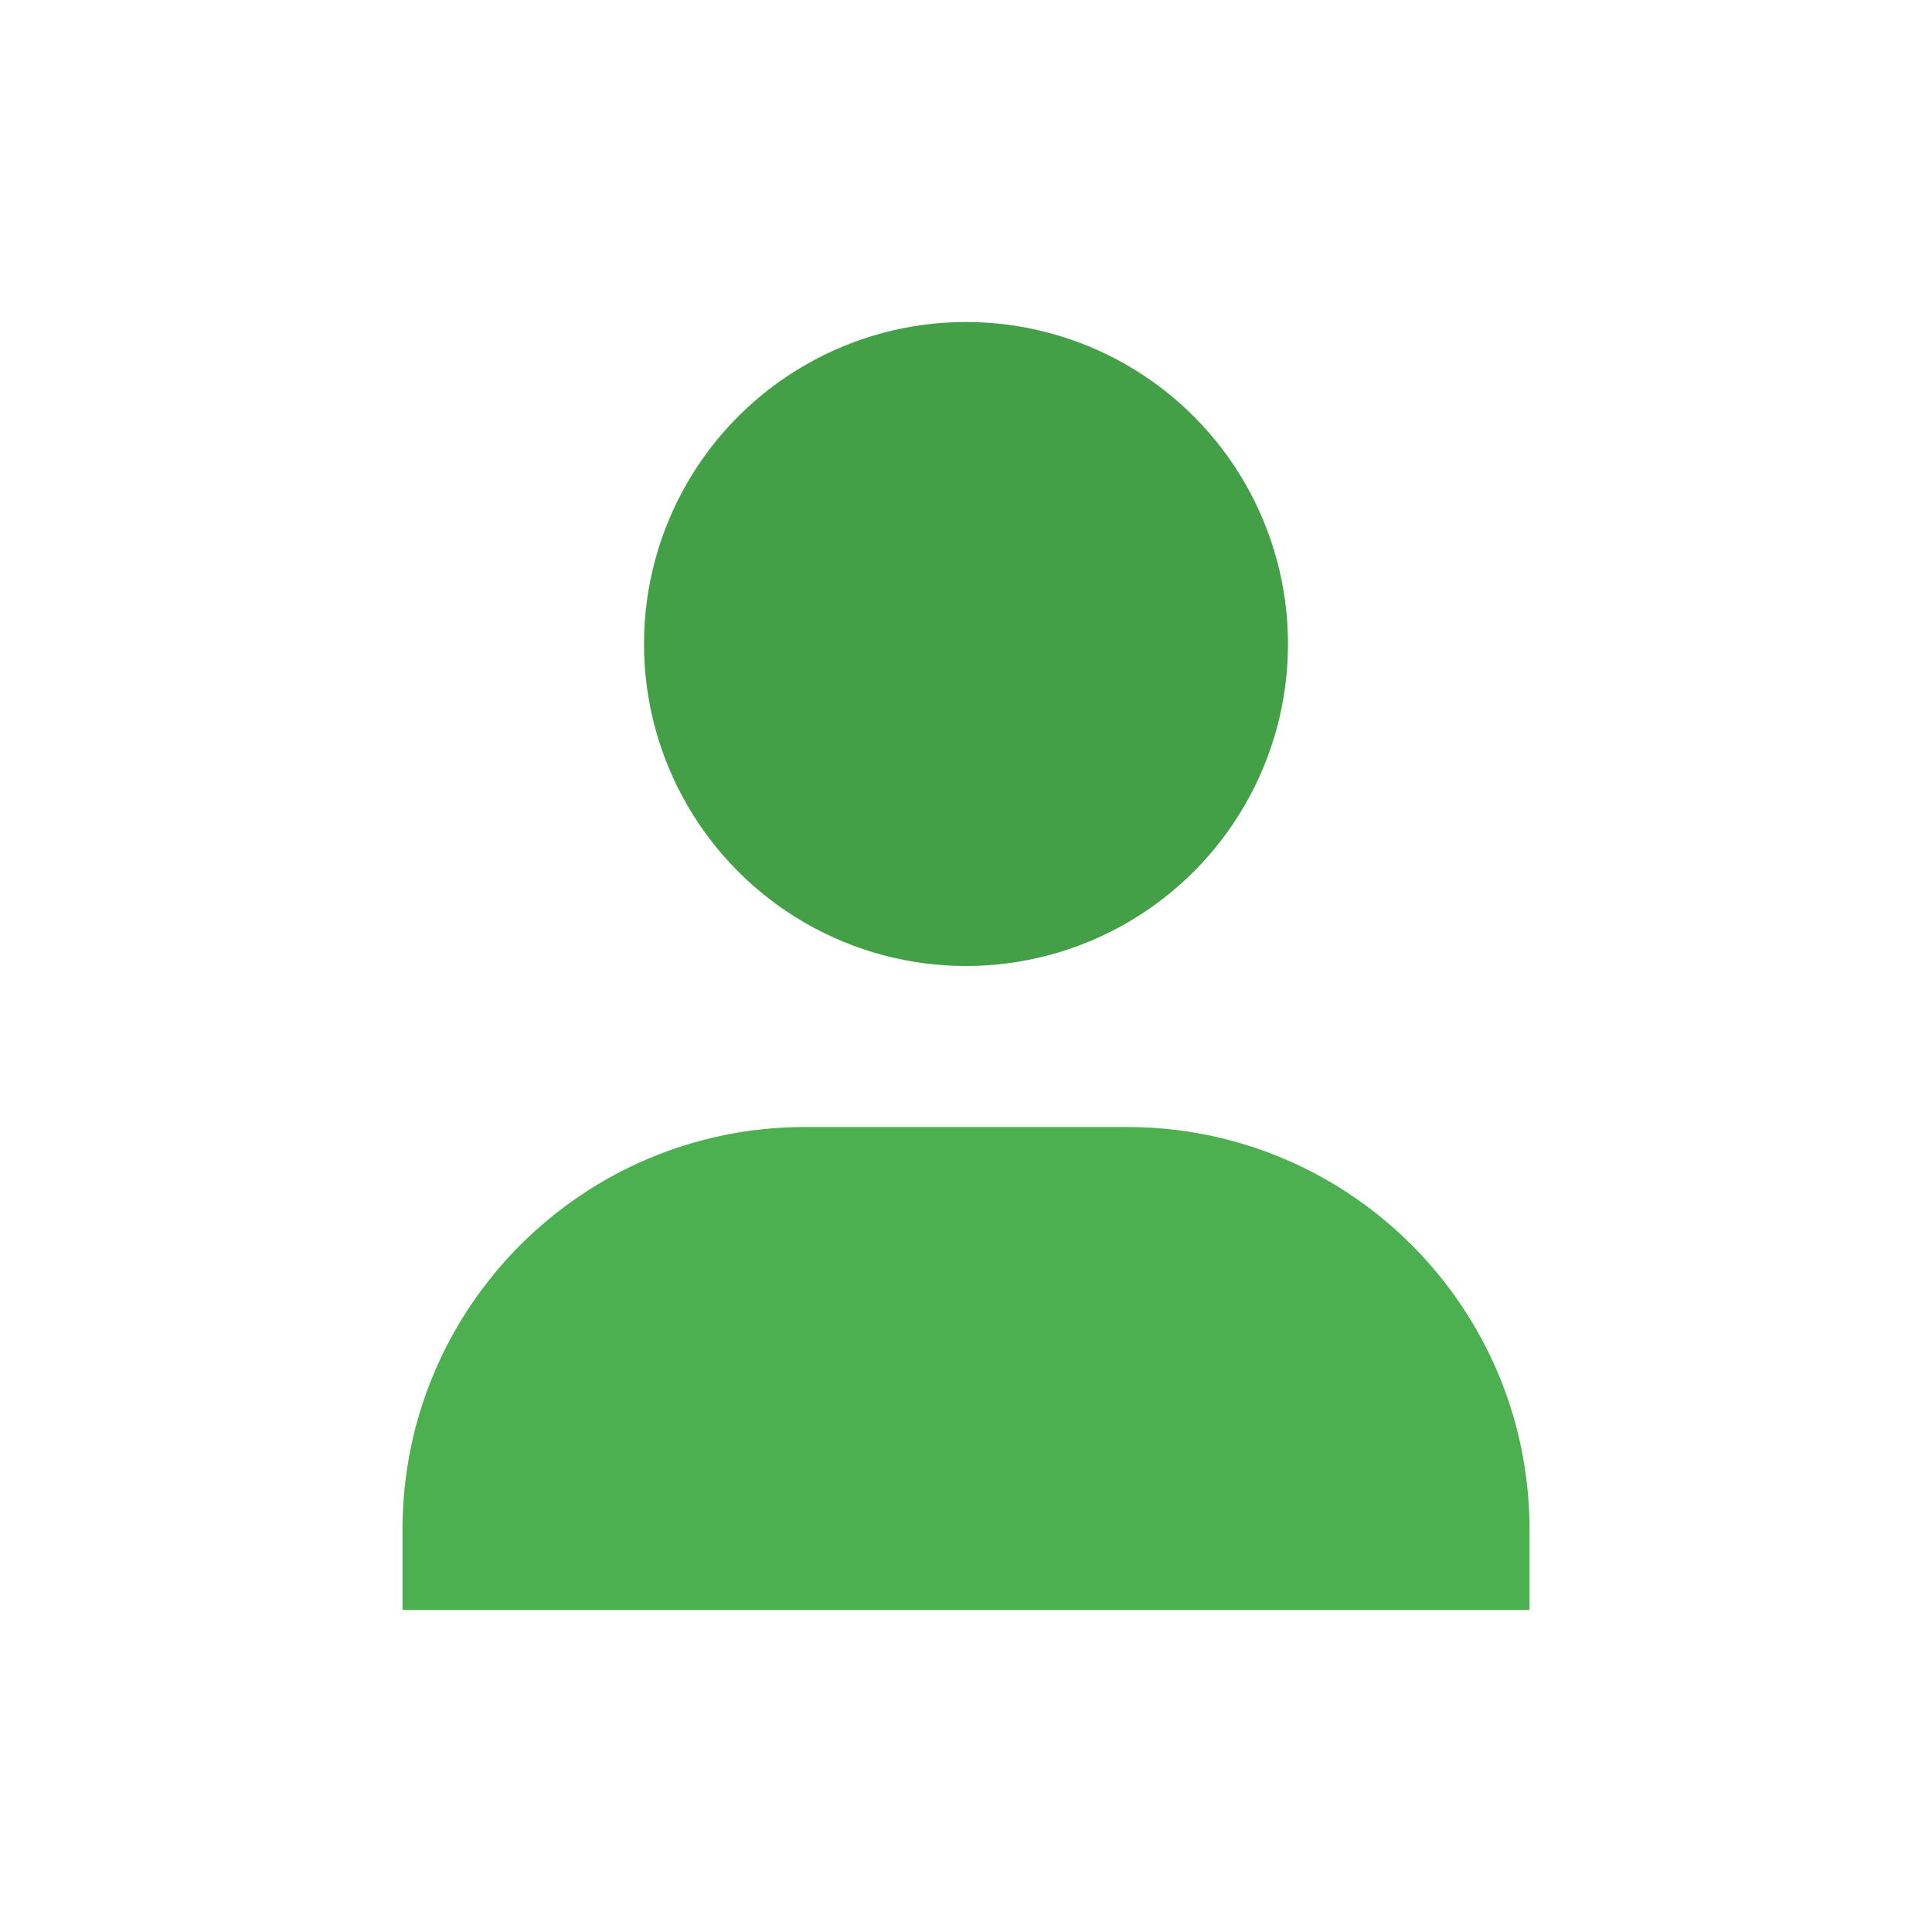 <svg xmlns="http://www.w3.org/2000/svg" width="24" height="24" viewBox="0 0 24 24" fill="none">
  <circle cx="12" cy="8" r="4" fill="#43A047" />
  <path d="M5 19C5 16.239 7.239 14 10 14H14C16.761 14 19 16.239 19 19V20H5V19Z" fill="#4CAF50" />
</svg>